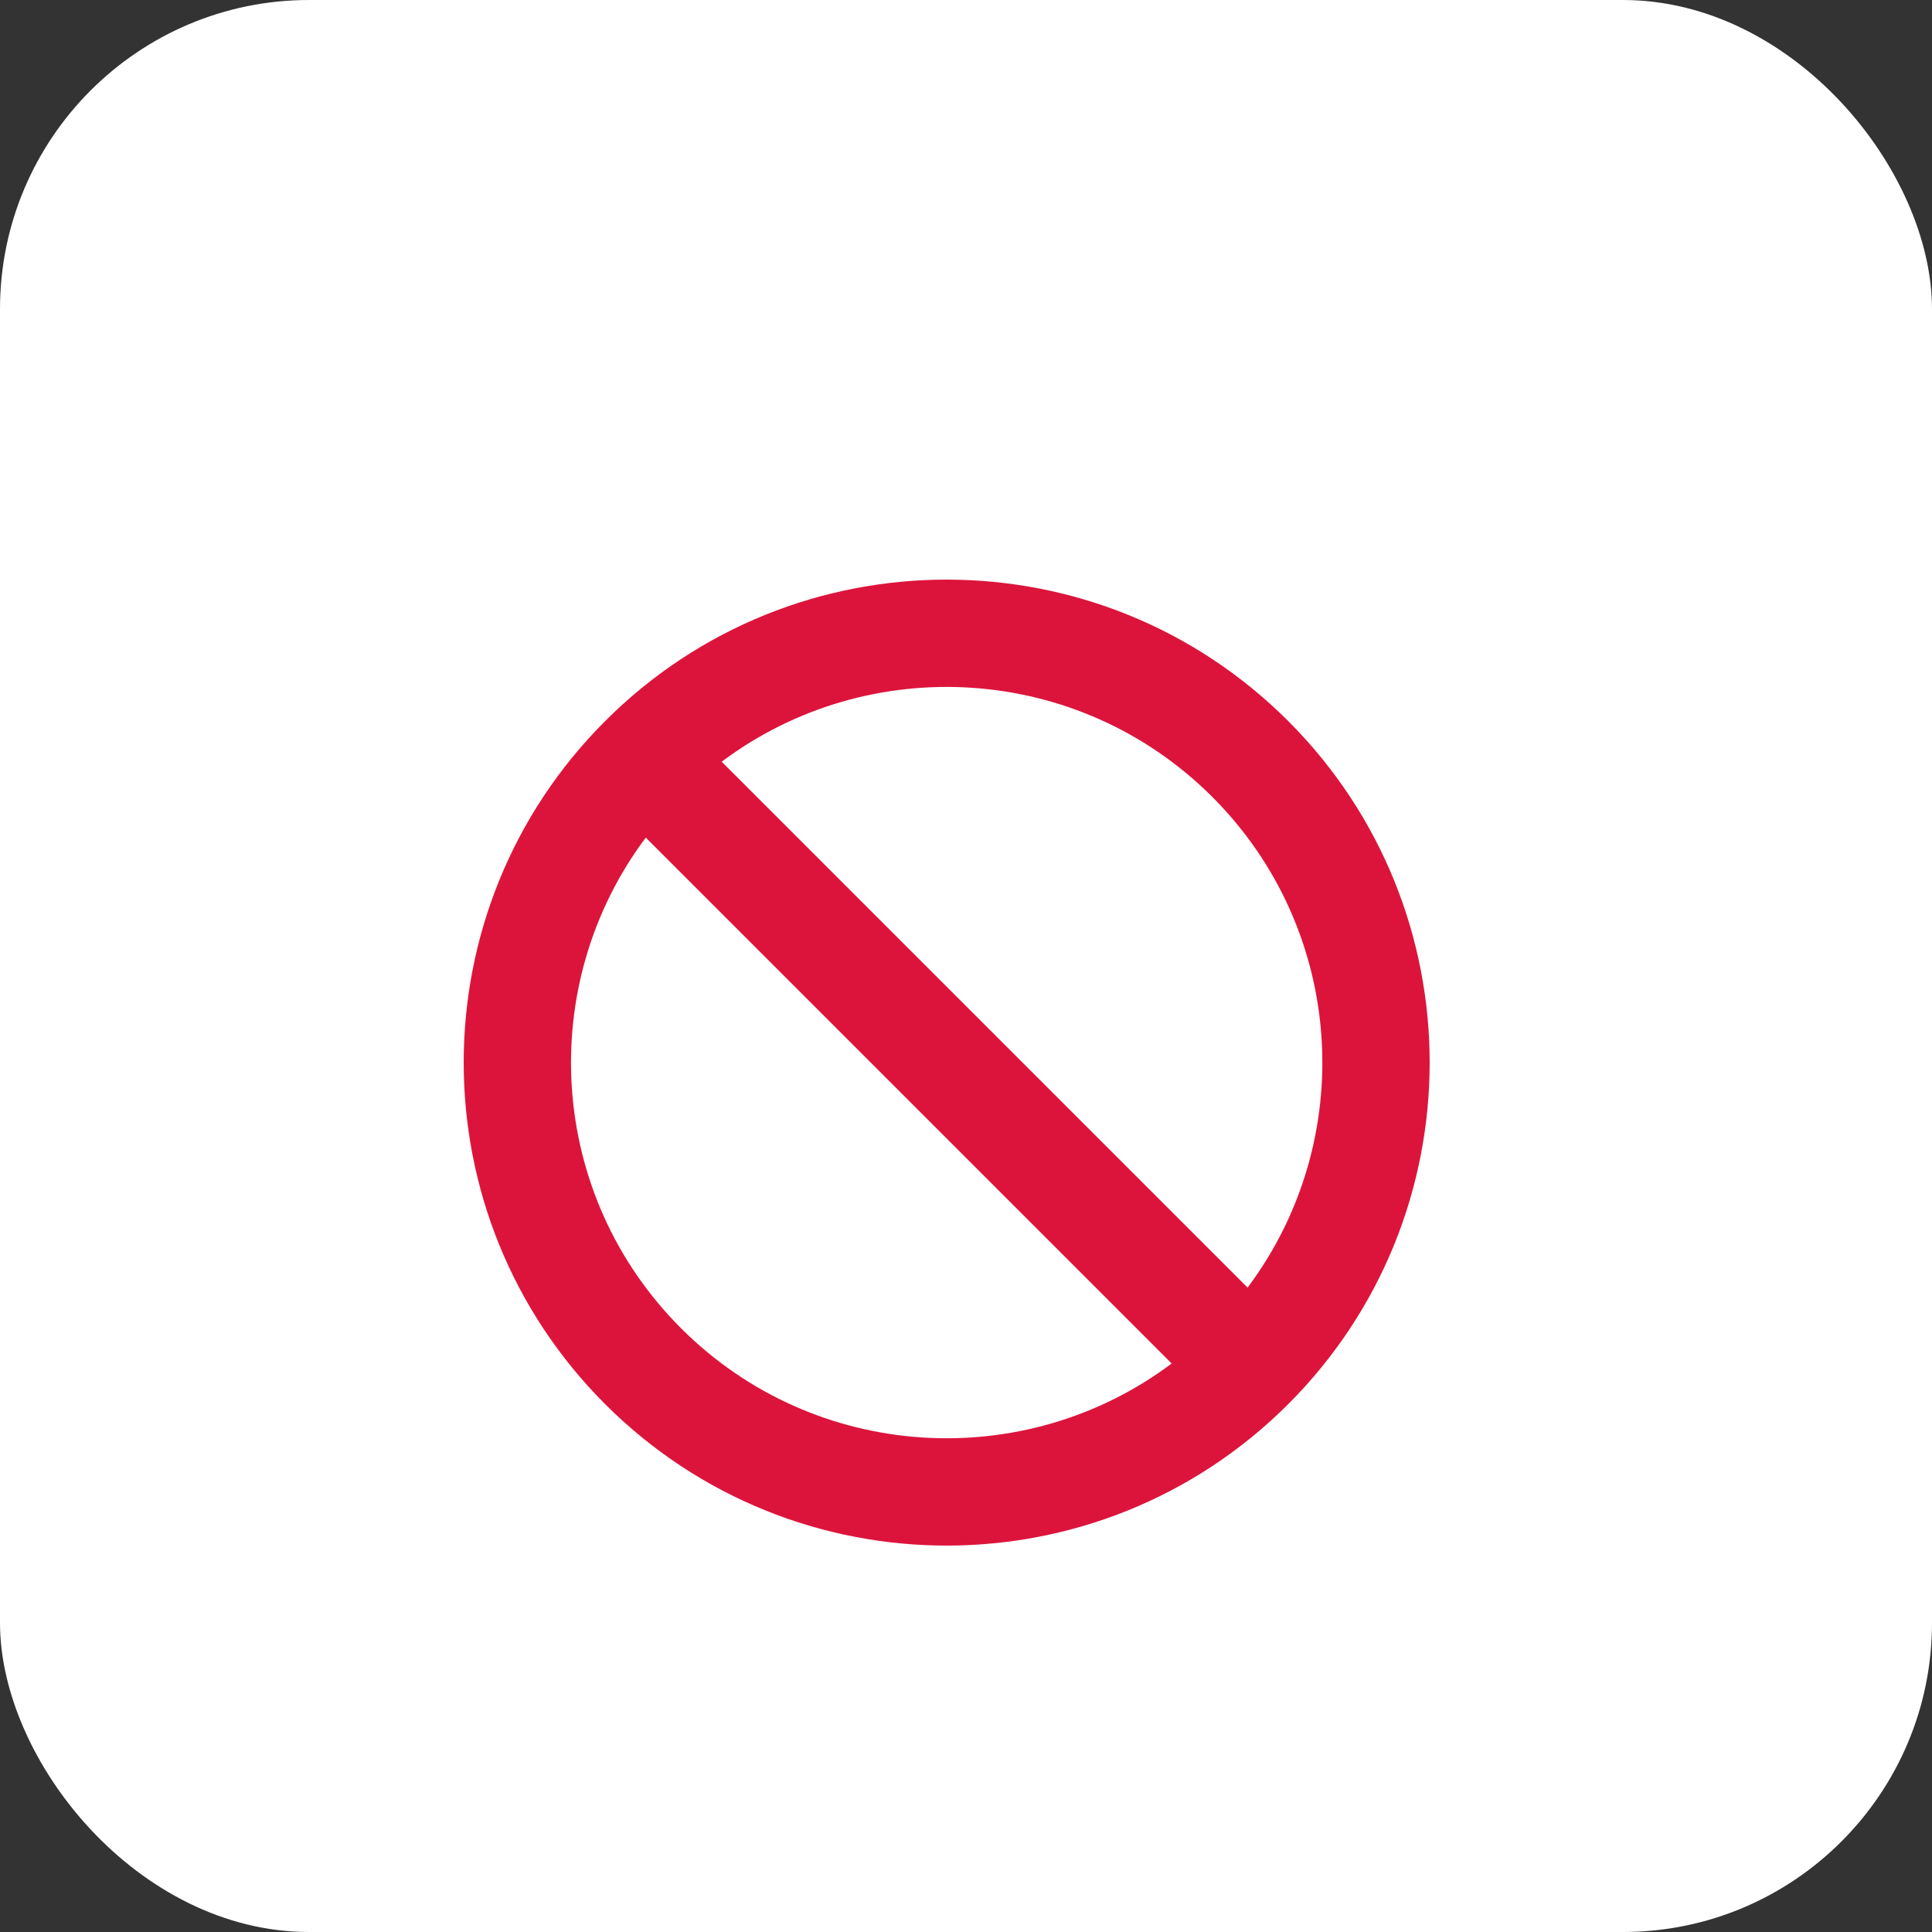<svg width="50" height="50" viewBox="0 0 50 50" fill="none" xmlns="http://www.w3.org/2000/svg">
<rect x="0" y="0" width="50" height="50" fill="#333333" stroke="none"/>
<rect width="50" height="50" rx="8" fill="white"/>
<path fill-rule="evenodd" clip-rule="evenodd" d="M33.339 18.661C38.22 23.543 38.22 31.457 33.339 36.339C28.457 41.22 20.543 41.22 15.661 36.339C10.78 31.457 10.78 23.543 15.661 18.661C20.543 13.78 28.457 13.78 33.339 18.661ZM30.323 35.287L16.713 21.677C13.858 25.485 14.162 30.911 17.625 34.375C21.089 37.838 26.515 38.142 30.323 35.287ZM31.375 20.625C34.838 24.089 35.142 29.515 32.287 33.323L18.677 19.713C22.485 16.858 27.911 17.162 31.375 20.625Z" fill="#DC143C"/>
</svg>
